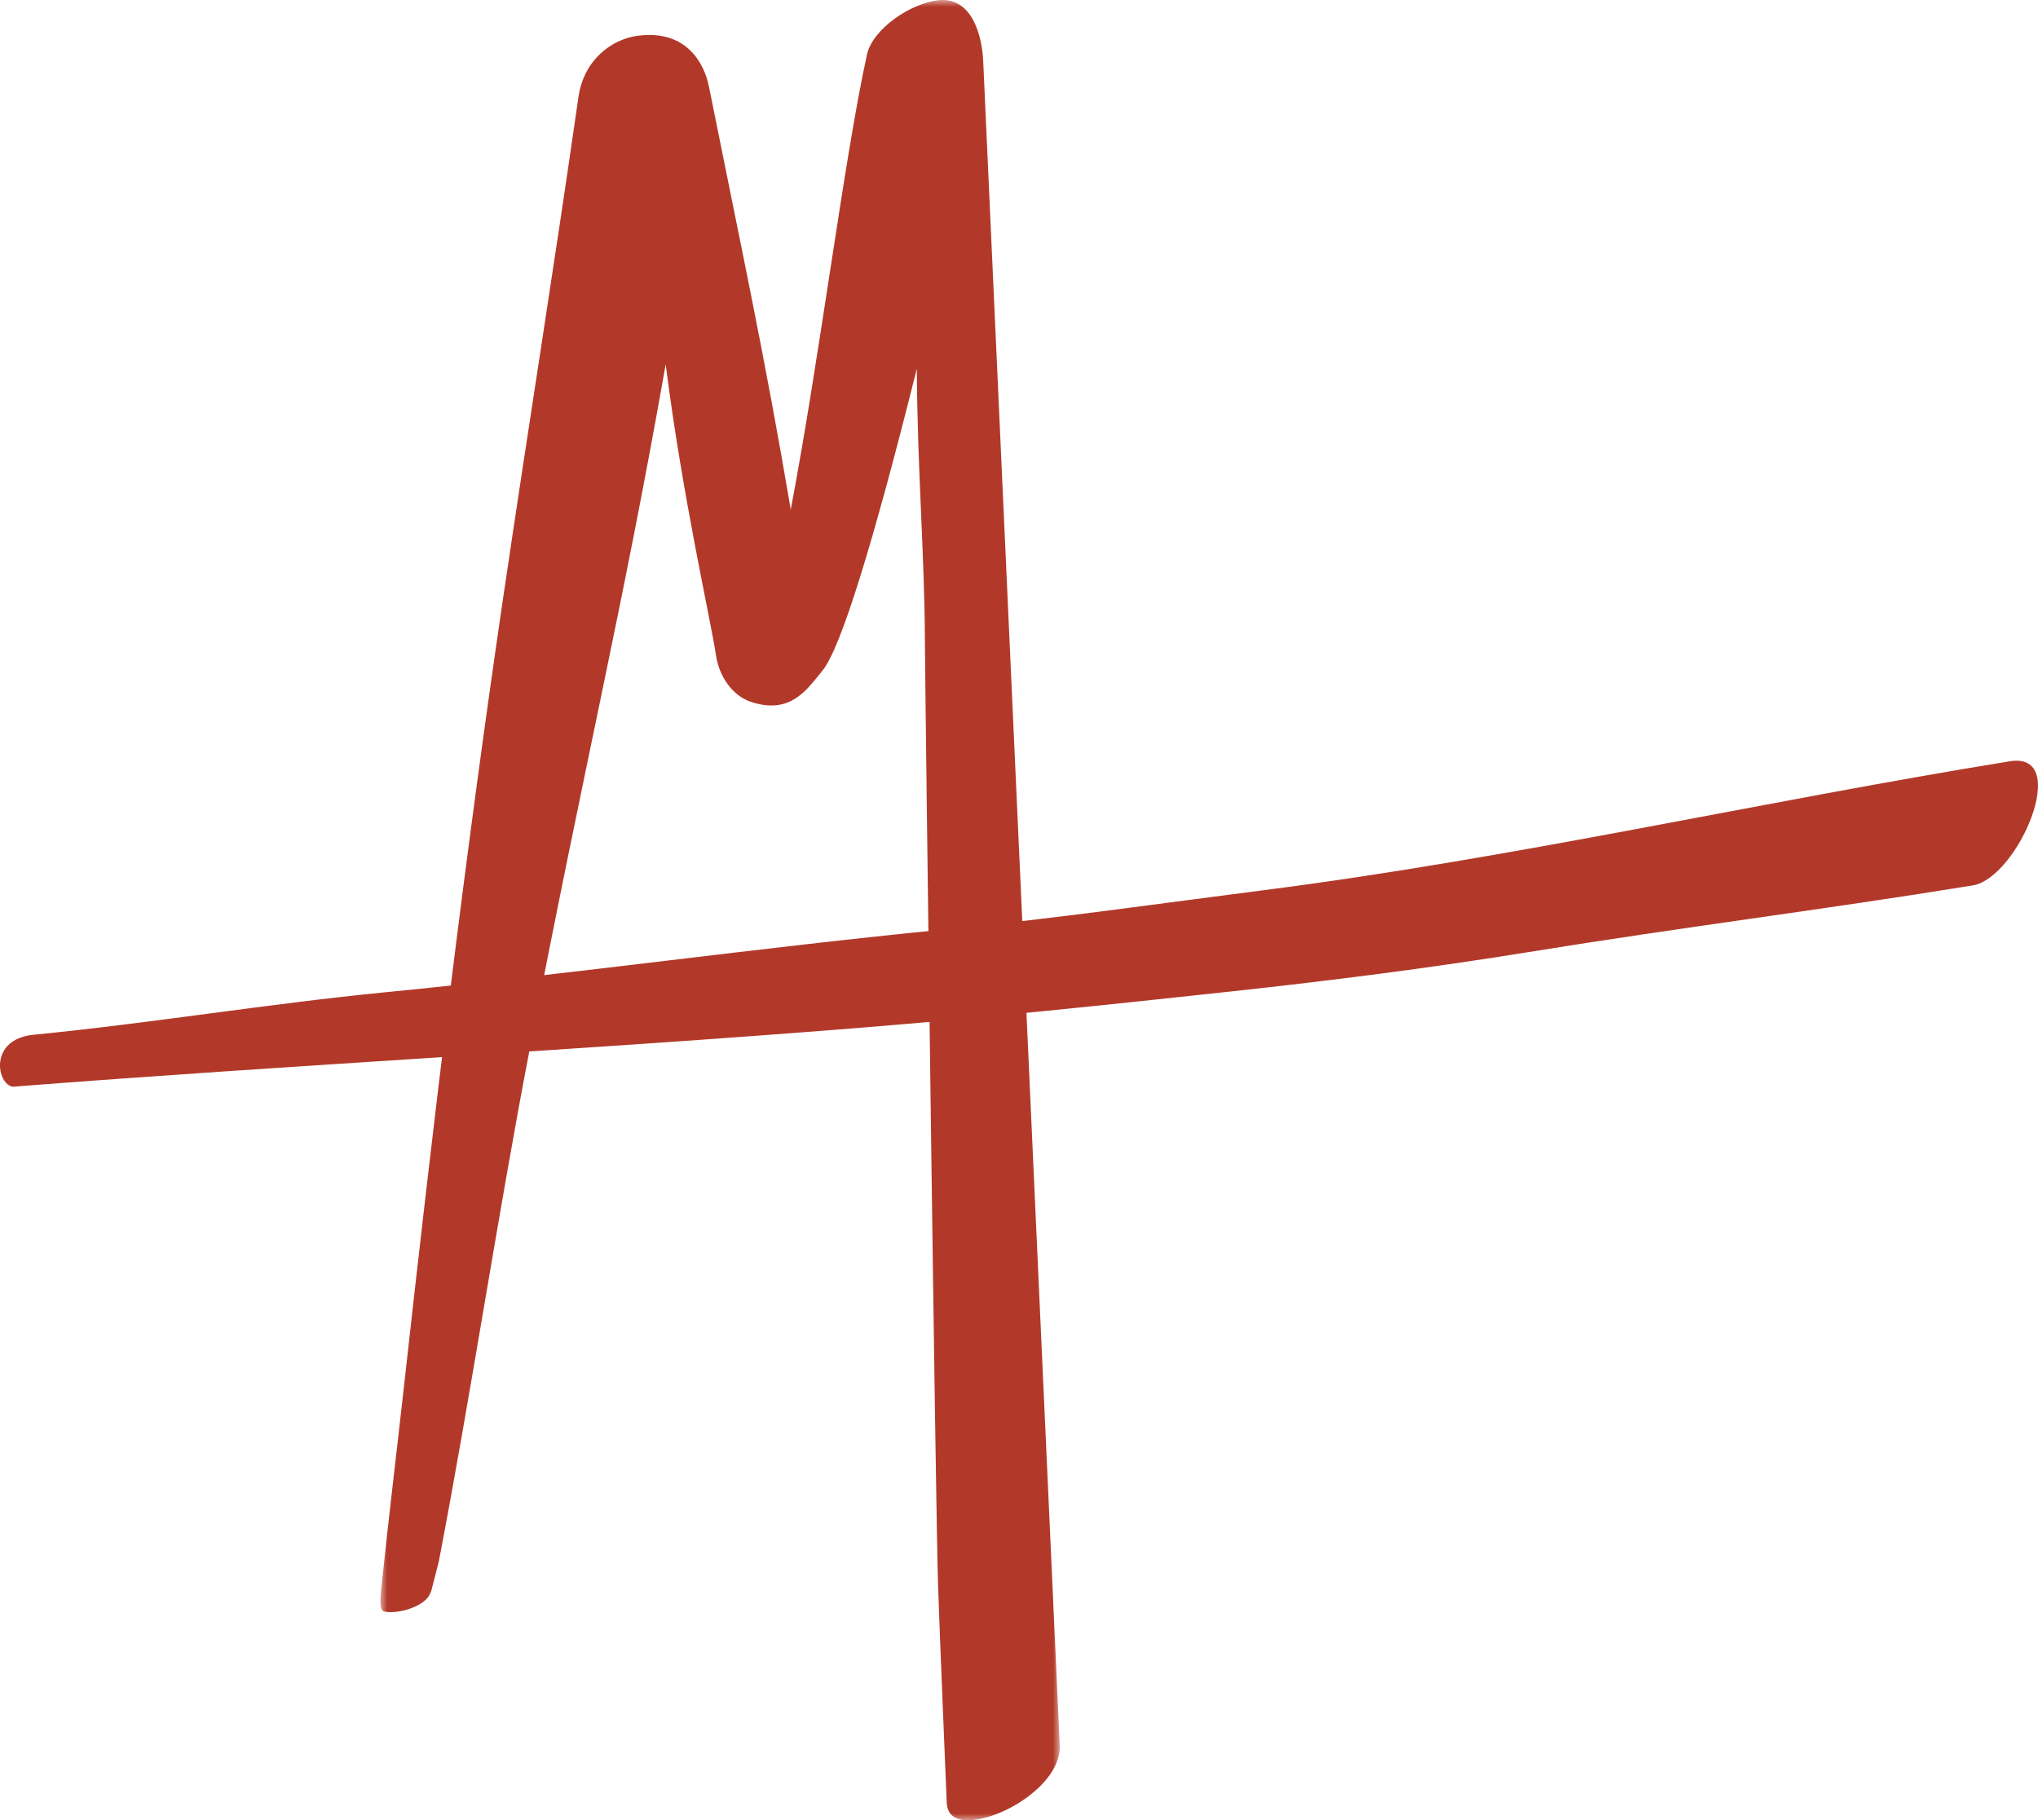 <?xml version="1.0" encoding="UTF-8"?>
<svg width="150px" height="134px" viewBox="0 0 150 134" version="1.1" xmlns="http://www.w3.org/2000/svg" xmlns:xlink="http://www.w3.org/1999/xlink">
    <title>Group 6</title>
    <defs>
        <polygon id="path-1" points="0 0 50 0 50 134 0 134"></polygon>
    </defs>
    <g id="Symbols" stroke="none" stroke-width="1" fill="none" fill-rule="evenodd">
        <g id="Group-6">
            <path d="M0.949,80 C21.648,78.381 42.362,77.341 63.209,75.669 C72.409,74.931 81.595,73.966 90.768,72.969 C98.059,72.176 105.325,71.252 112.56,70.079 C123.838,68.249 133.914,67.01 145.193,65.181 C148.519,64.641 152.52,55.297 147.926,56.042 C129.67,59.003 111.412,63.175 93.066,65.525 C85.297,66.52 77.436,67.646 69.641,68.411 C55.896,69.757 42.151,71.694 28.405,73.041 C19.763,73.888 11.121,75.325 2.478,76.172 C-0.87,76.5 -0.228,79.855 0.949,80" id="Fill-1" fill="#B23929"></path>
            <g id="Group-5" transform="translate(28, 0)">
                <mask id="mask-2" fill="white">
                    <use xlink:href="#path-1"></use>
                </mask>
                <g id="Clip-4"></g>
                <path d="M44.366,4.516 C44.298,2.795 43.615,-0.264 41.054,0.018 C39.009,0.243 36.224,2.137 35.811,4.014 C34.132,11.647 32.345,26.241 30.2,37.508 C28.324,26.39 26.514,18.035 24.177,6.361 C23.857,4.76 22.577,2.117 18.877,2.641 C17.105,2.891 14.977,4.32 14.57,7.165 C12.822,19.398 10.875,31.507 9.073,43.733 C6.206,63.174 3.885,82.652 1.694,102.409 C1.192,106.934 0.511,112.526 0.05,117.084 C-0.008,117.652 -0.086,118.55 0.274,118.632 C1.146,118.833 2.831,118.389 3.459,117.633 C3.592,117.472 3.686,117.283 3.749,117.084 L4.292,114.976 C6.646,102.739 8.644,89.407 10.974,77.306 C15.073,56.017 17.84,44.742 20.995,26.828 C22.257,36.737 24.291,45.519 24.699,48.247 C24.941,49.861 25.946,51.218 27.247,51.659 C30.2,52.661 31.423,50.719 32.54,49.36 C33.897,47.707 36.307,39.845 39.478,27.148 C39.528,34.801 40.039,40.513 40.075,47.153 C40.1,51.663 40.87,111.811 41.043,116.711 C41.229,122.038 41.467,127.364 41.68,132.69 C41.758,134.656 44.418,134.048 46.139,133.196 C47.969,132.29 50.078,130.503 49.998,128.477" id="Fill-3" fill="#B23929" mask="url(#mask-2)"></path>
            </g>
        </g>
    </g>
</svg>